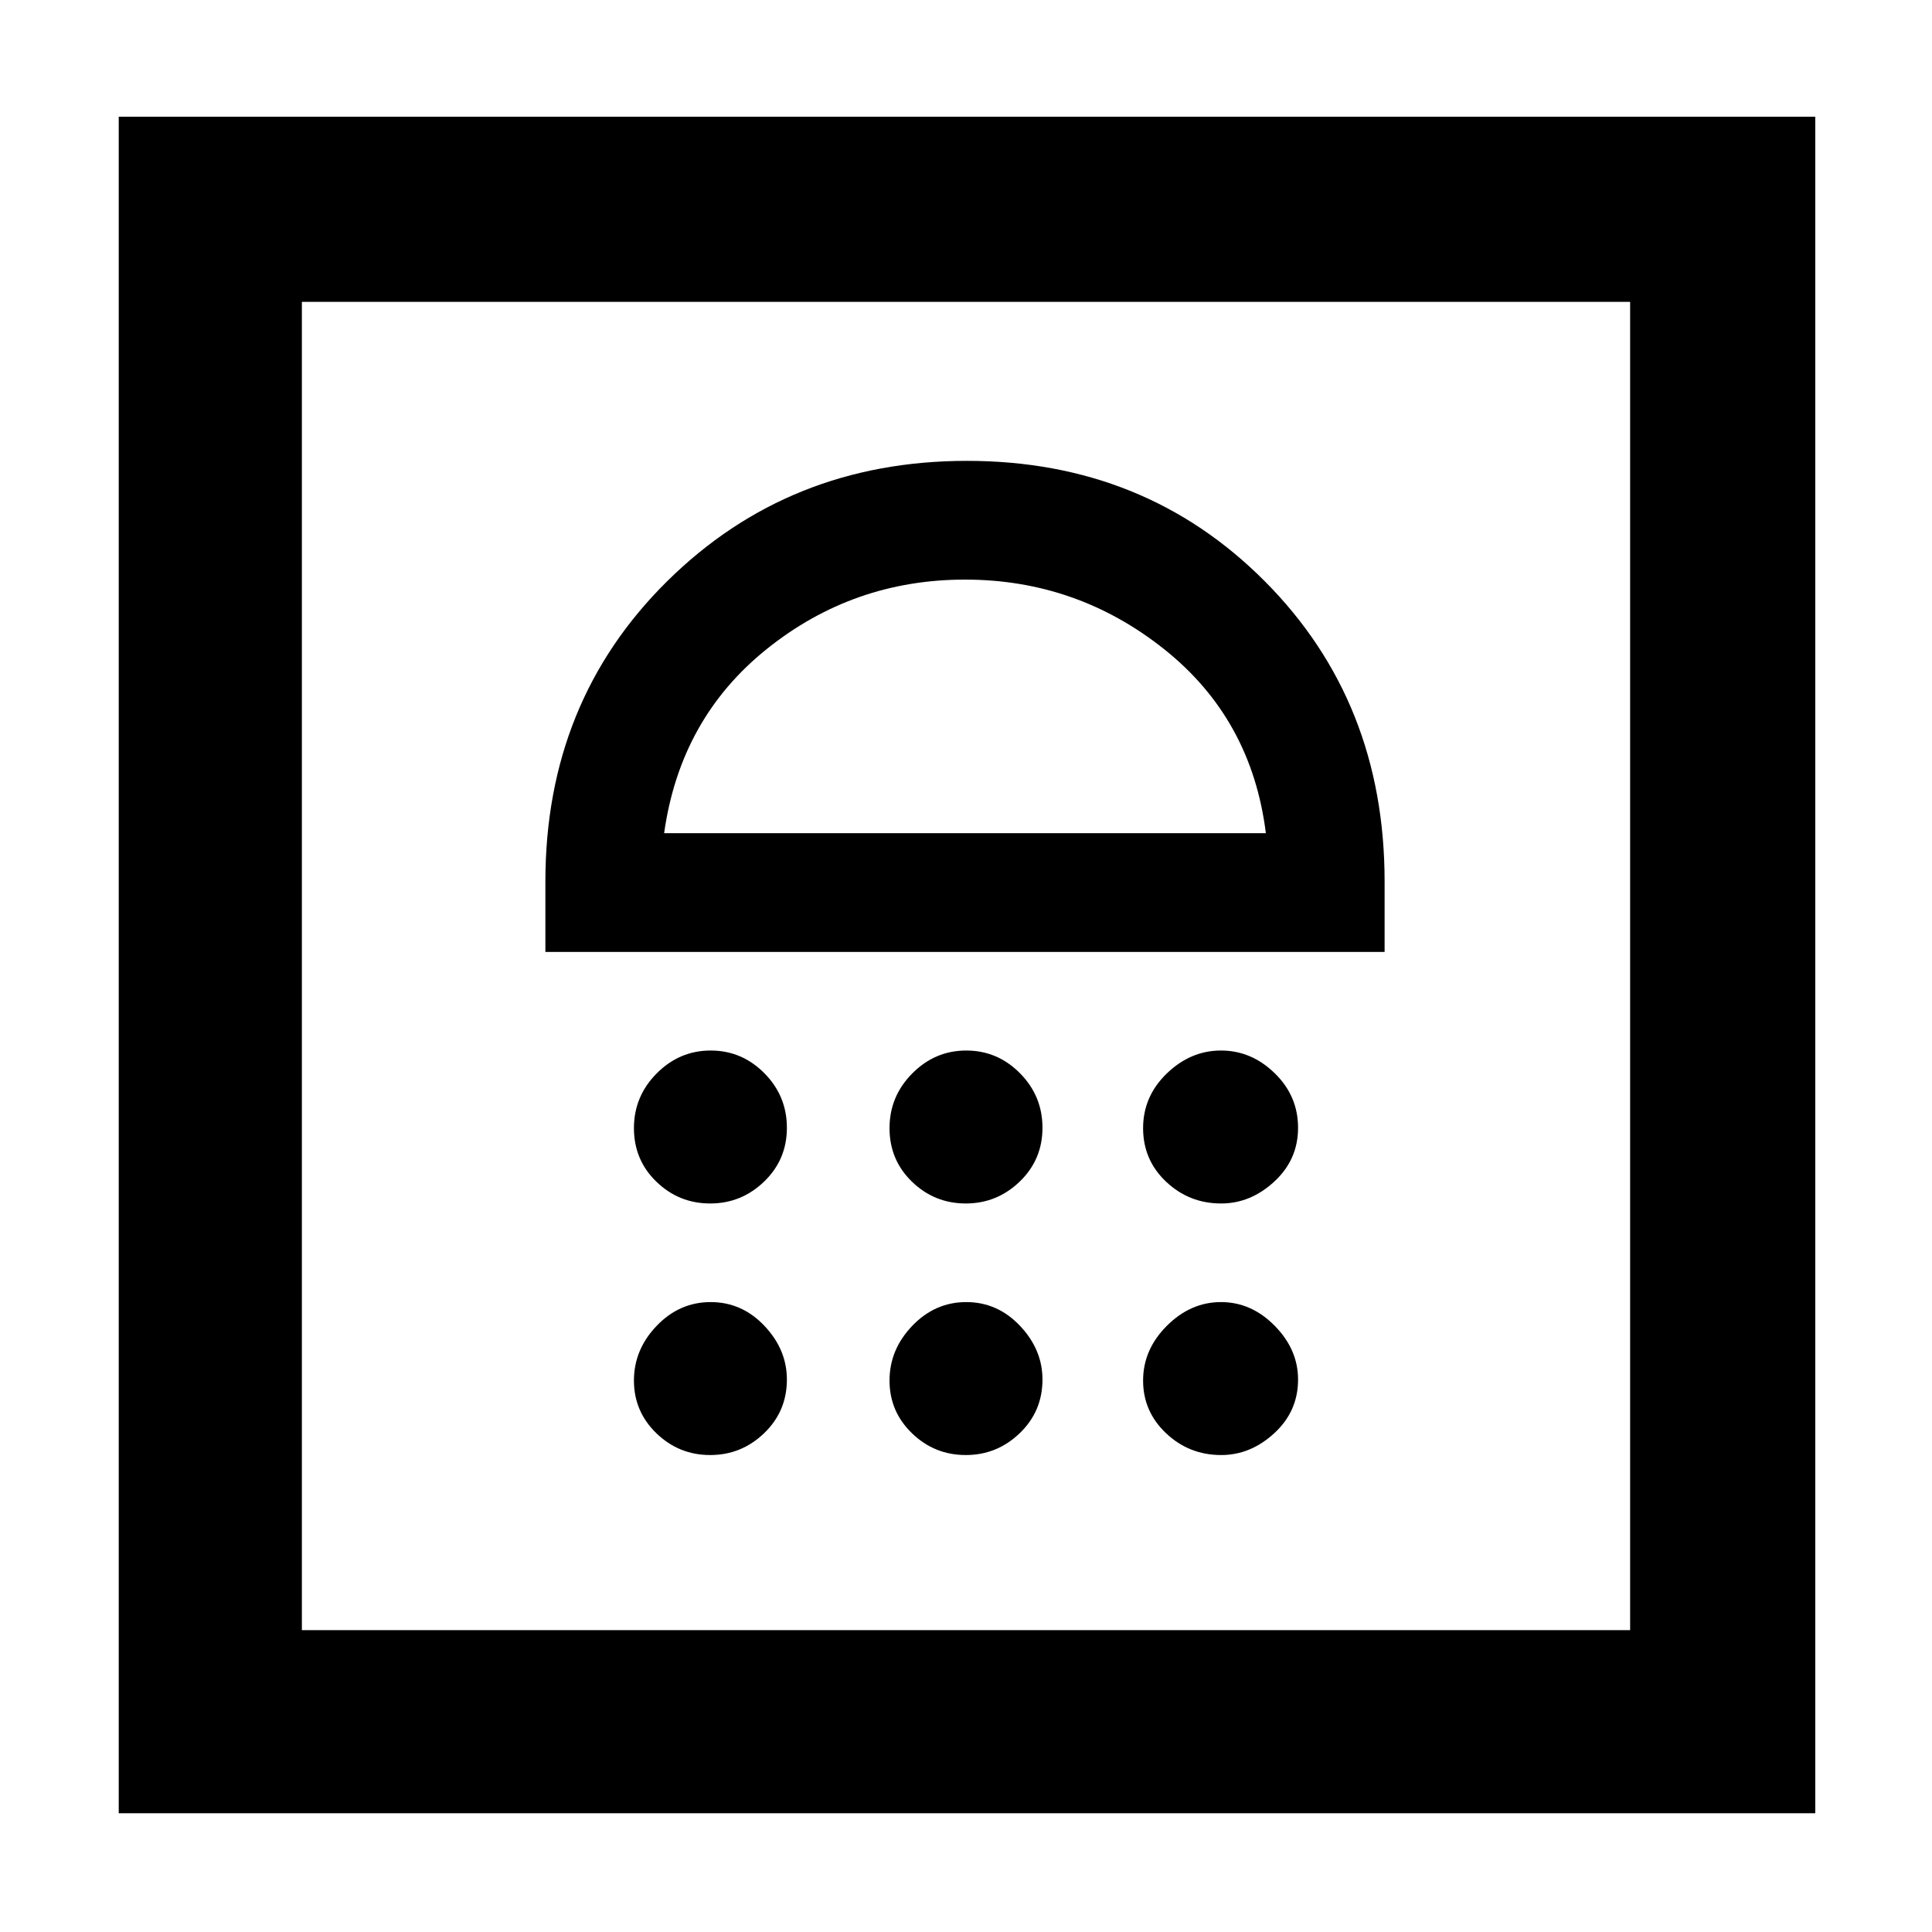 <svg xmlns="http://www.w3.org/2000/svg" height="48" viewBox="0 -960 960 960" width="48"><path d="M352.88-237q15.52 0 26.82-10.86 11.3-10.87 11.3-26.65 0-14.91-11.18-26.7Q368.65-313 353.12-313q-15.52 0-26.82 11.79t-11.3 27.2q0 15.41 11.18 26.21 11.17 10.8 26.7 10.8Zm127 0q15.52 0 26.82-10.86 11.3-10.87 11.3-26.65 0-14.91-11.18-26.7Q495.65-313 480.12-313q-15.52 0-26.82 11.79t-11.3 27.2q0 15.41 11.18 26.21 11.17 10.8 26.7 10.8Zm126.91 0q14.61 0 26.41-10.86 11.8-10.87 11.8-26.65 0-14.91-11.59-26.7T606.71-313q-15.11 0-26.91 11.79t-11.8 27.2q0 15.41 11.44 26.21t27.35 10.8ZM352.88-362q15.52 0 26.82-10.89T391-399.6q0-15.82-11.18-27.11Q368.65-438 353.12-438q-15.52 0-26.82 11.38t-11.3 27.2q0 15.82 11.18 26.62 11.17 10.8 26.7 10.8Zm127 0q15.52 0 26.82-10.89T518-399.6q0-15.82-11.18-27.11Q495.65-438 480.12-438q-15.52 0-26.82 11.38t-11.3 27.2q0 15.82 11.18 26.62 11.17 10.8 26.7 10.8Zm126.91 0q14.61 0 26.41-10.89T645-399.6q0-15.82-11.59-27.11T606.71-438q-15.11 0-26.91 11.38t-11.8 27.2q0 15.82 11.44 26.62t27.35 10.8ZM271-487h417v-35q0-89.36-59.54-149.18-59.54-59.82-148-59.82-88.46 0-148.96 59.82Q271-611.36 271-522v35Zm59-59q8-57 51-91.5t98.5-34.5q55.5 0 98.95 34.57Q621.91-602.85 629-546H330ZM59-59v-843h843v843H59Zm91-91h660v-660H150v660Zm0 0v-660 660Z"/></svg>